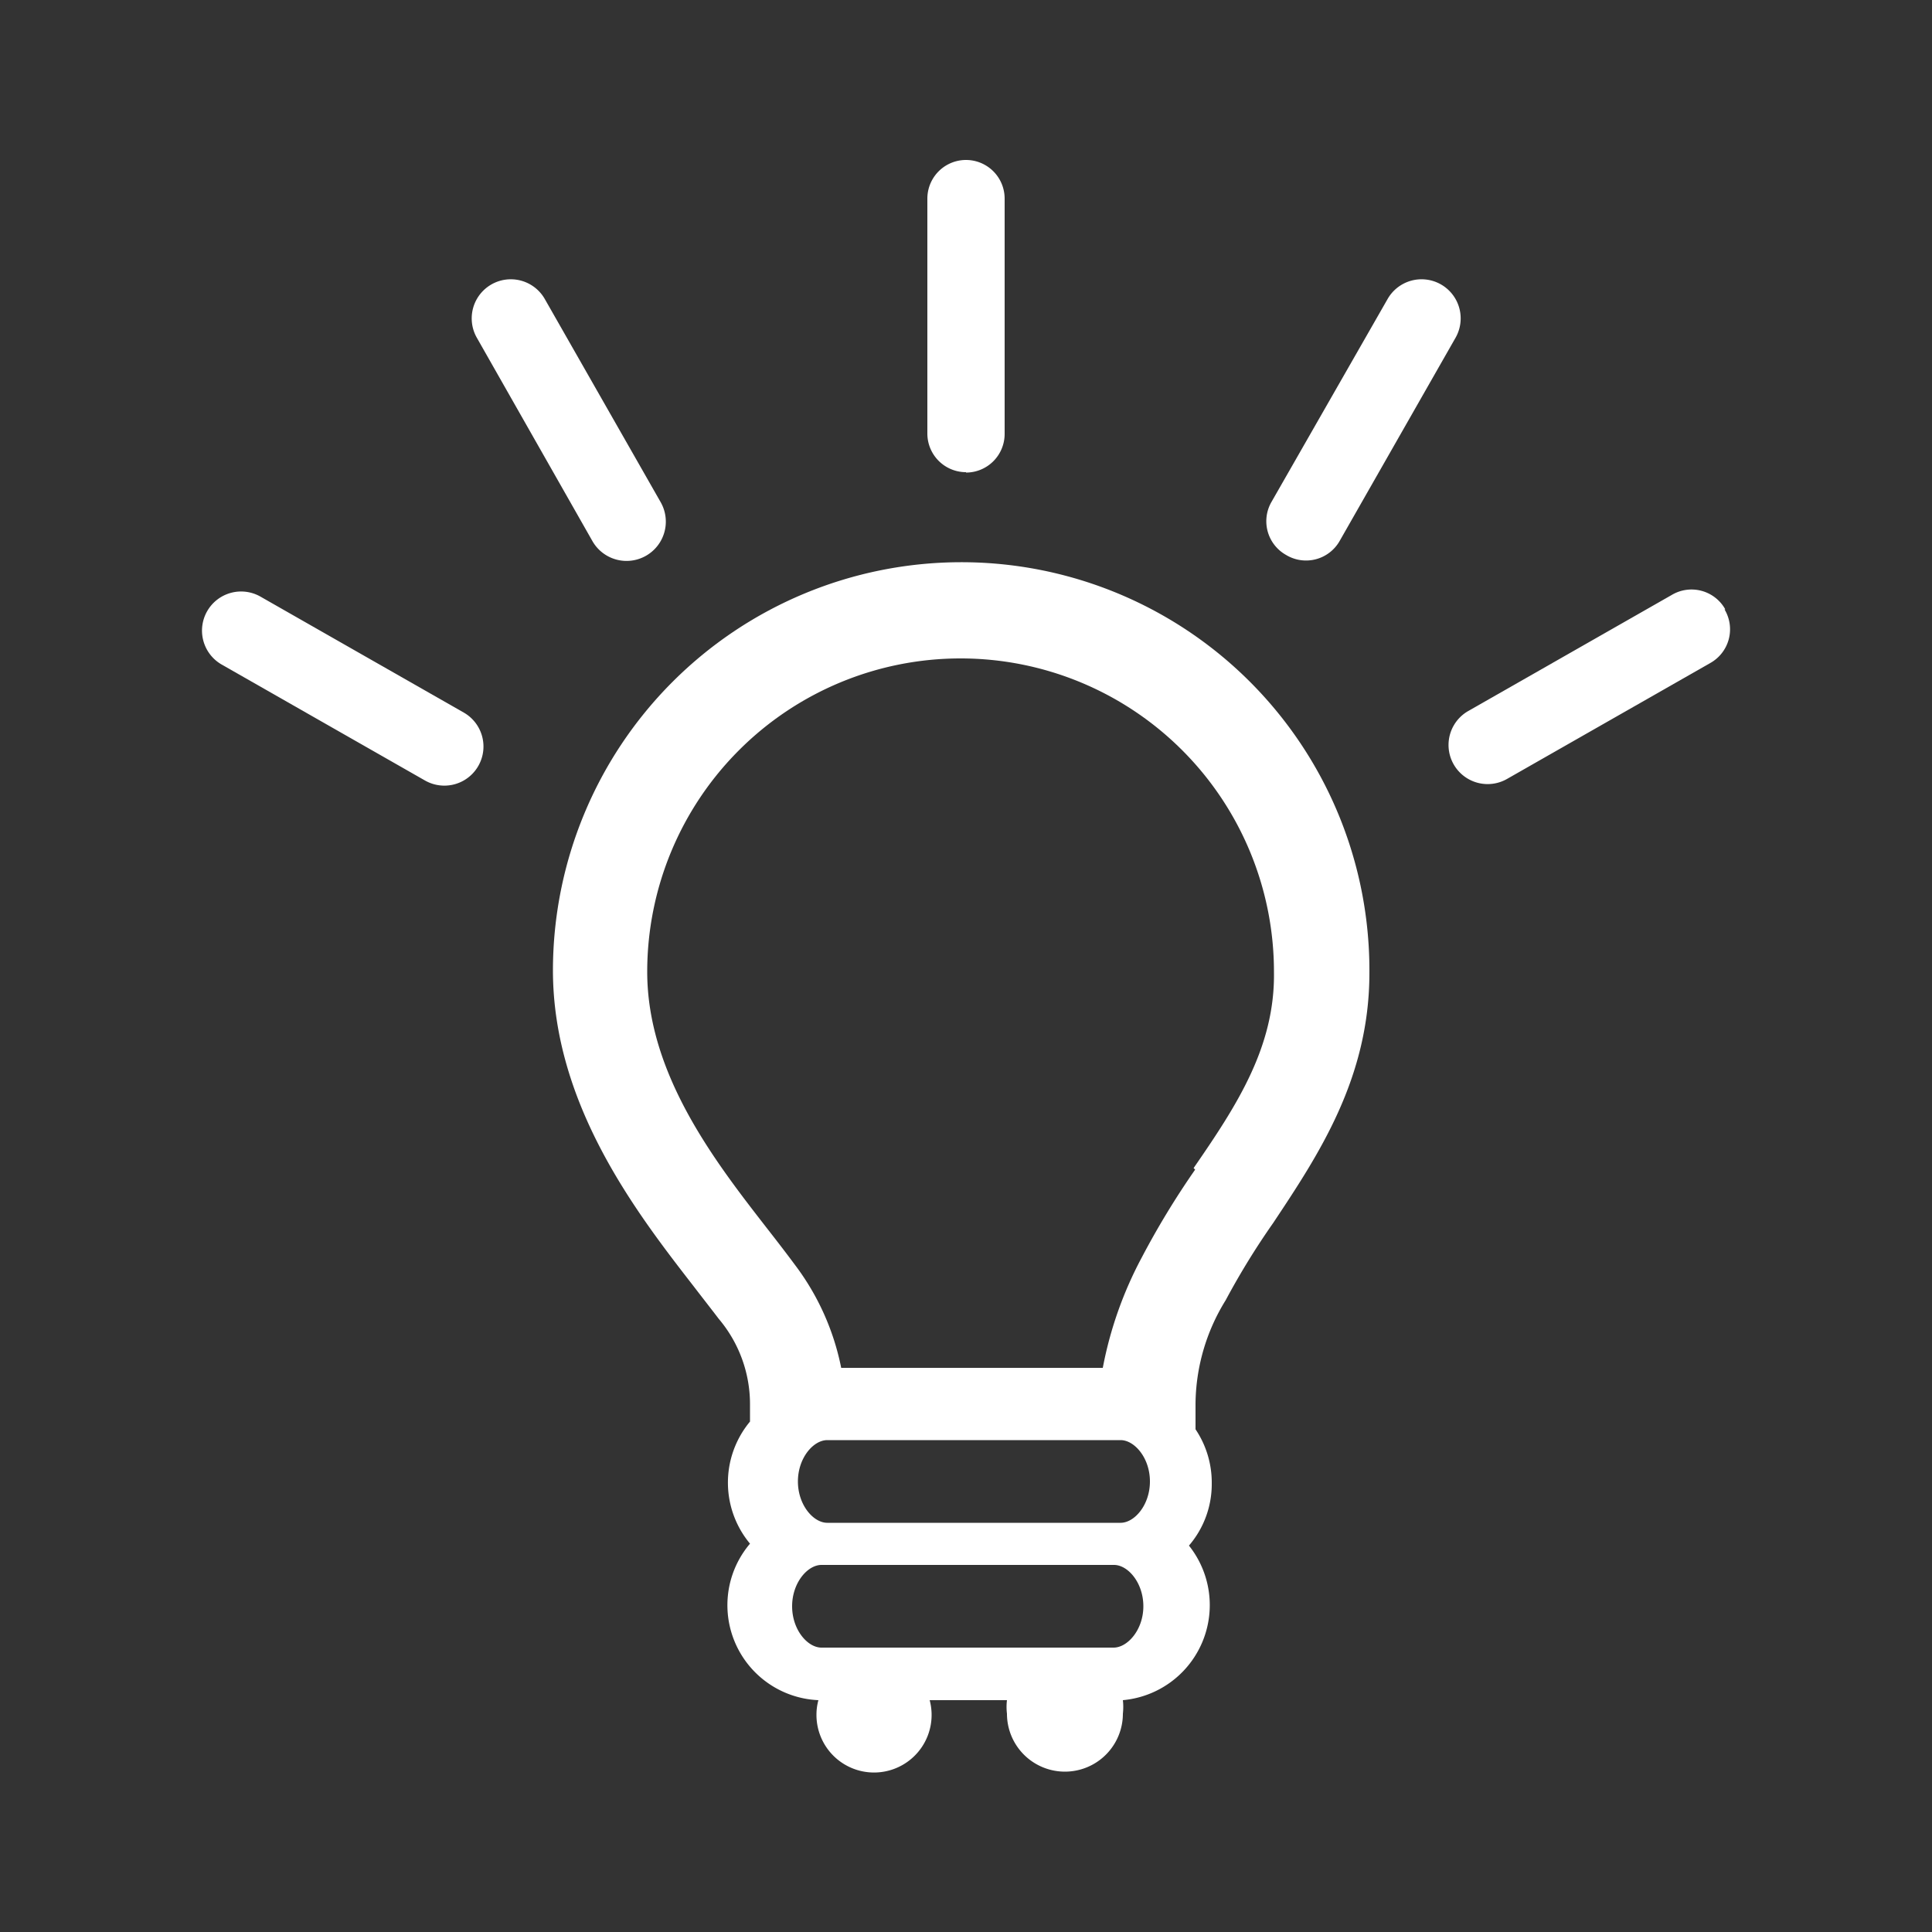 <svg xmlns="http://www.w3.org/2000/svg" viewBox="0 0 50 50"><rect x="0" y="0" width="50" height="50" fill="#333333" stroke="none"/><defs><style>.cls-1{fill:#fff;}</style></defs><title>icon_artic_choic3</title><g id="icon_artic-2" data-name="icon_artic"><path class="cls-1" d="M24.86,14.55A10.57,10.57,0,0,0,14.31,25.11c0,3.5,2.2,6.32,3.65,8.19.23.3.45.58.64.83a3.42,3.42,0,0,1,.81,2.22l0,.44a2.47,2.47,0,0,0,0,3.16A2.46,2.46,0,0,0,21.18,44a1.44,1.44,0,0,0-.05.37A1.49,1.49,0,1,0,24.06,44h2a1.45,1.45,0,0,0,0,.35,1.49,1.49,0,0,0,3,0,1.55,1.55,0,0,0,0-.35h0A2.47,2.47,0,0,0,30.77,40a2.44,2.44,0,0,0,.59-1.61,2.47,2.47,0,0,0-.42-1.4l0-.66a5.16,5.16,0,0,1,.78-2.68,19.43,19.43,0,0,1,1.23-2c1.17-1.76,2.49-3.74,2.49-6.47A10.56,10.56,0,0,0,24.86,14.55Zm4,28.09H21.26c-.36,0-.76-.46-.76-1.07s.4-1.07.76-1.07h7.57c.36,0,.76.46.76,1.07S29.18,42.64,28.82,42.64Zm-7.41-5.37H29c.36,0,.76.46.76,1.07s-.4,1.07-.76,1.07H21.41c-.36,0-.76-.46-.76-1.07s.4-1.07.76-1.07Zm9.48-7a21.4,21.4,0,0,0-1.39,2.29,10,10,0,0,0-1,2.84H21.77a6.53,6.53,0,0,0-1.2-2.67c-.2-.27-.43-.57-.68-.89-1.32-1.7-3.14-4-3.14-6.69a8.11,8.11,0,0,1,16.22,0C33,27.1,32,28.62,30.89,30.23Z"/><path class="cls-1" d="M25,12.23a1,1,0,0,0,1-1h0V5.14a1,1,0,0,0-2,0v6.08a1,1,0,0,0,1,1Z"/><path class="cls-1" d="M12,18.44l-5.26-3a1,1,0,1,0-1,1.76h0l5.26,3a1,1,0,1,0,1-1.76h0Z"/><path class="cls-1" d="M44.65,15.77a1,1,0,0,0-1.39-.37l-5.26,3a1,1,0,0,0,1,1.76l5.26-3a1,1,0,0,0,.37-1.39Z"/><path class="cls-1" d="M15.33,14a1,1,0,1,0,1.77-1l-3-5.26a1,1,0,0,0-1.76,1Z"/><path class="cls-1" d="M33.28,14.36A1,1,0,0,0,34.67,14l3-5.26a1,1,0,1,0-1.76-1h0L32.9,13A1,1,0,0,0,33.28,14.36Z"/></g></svg>